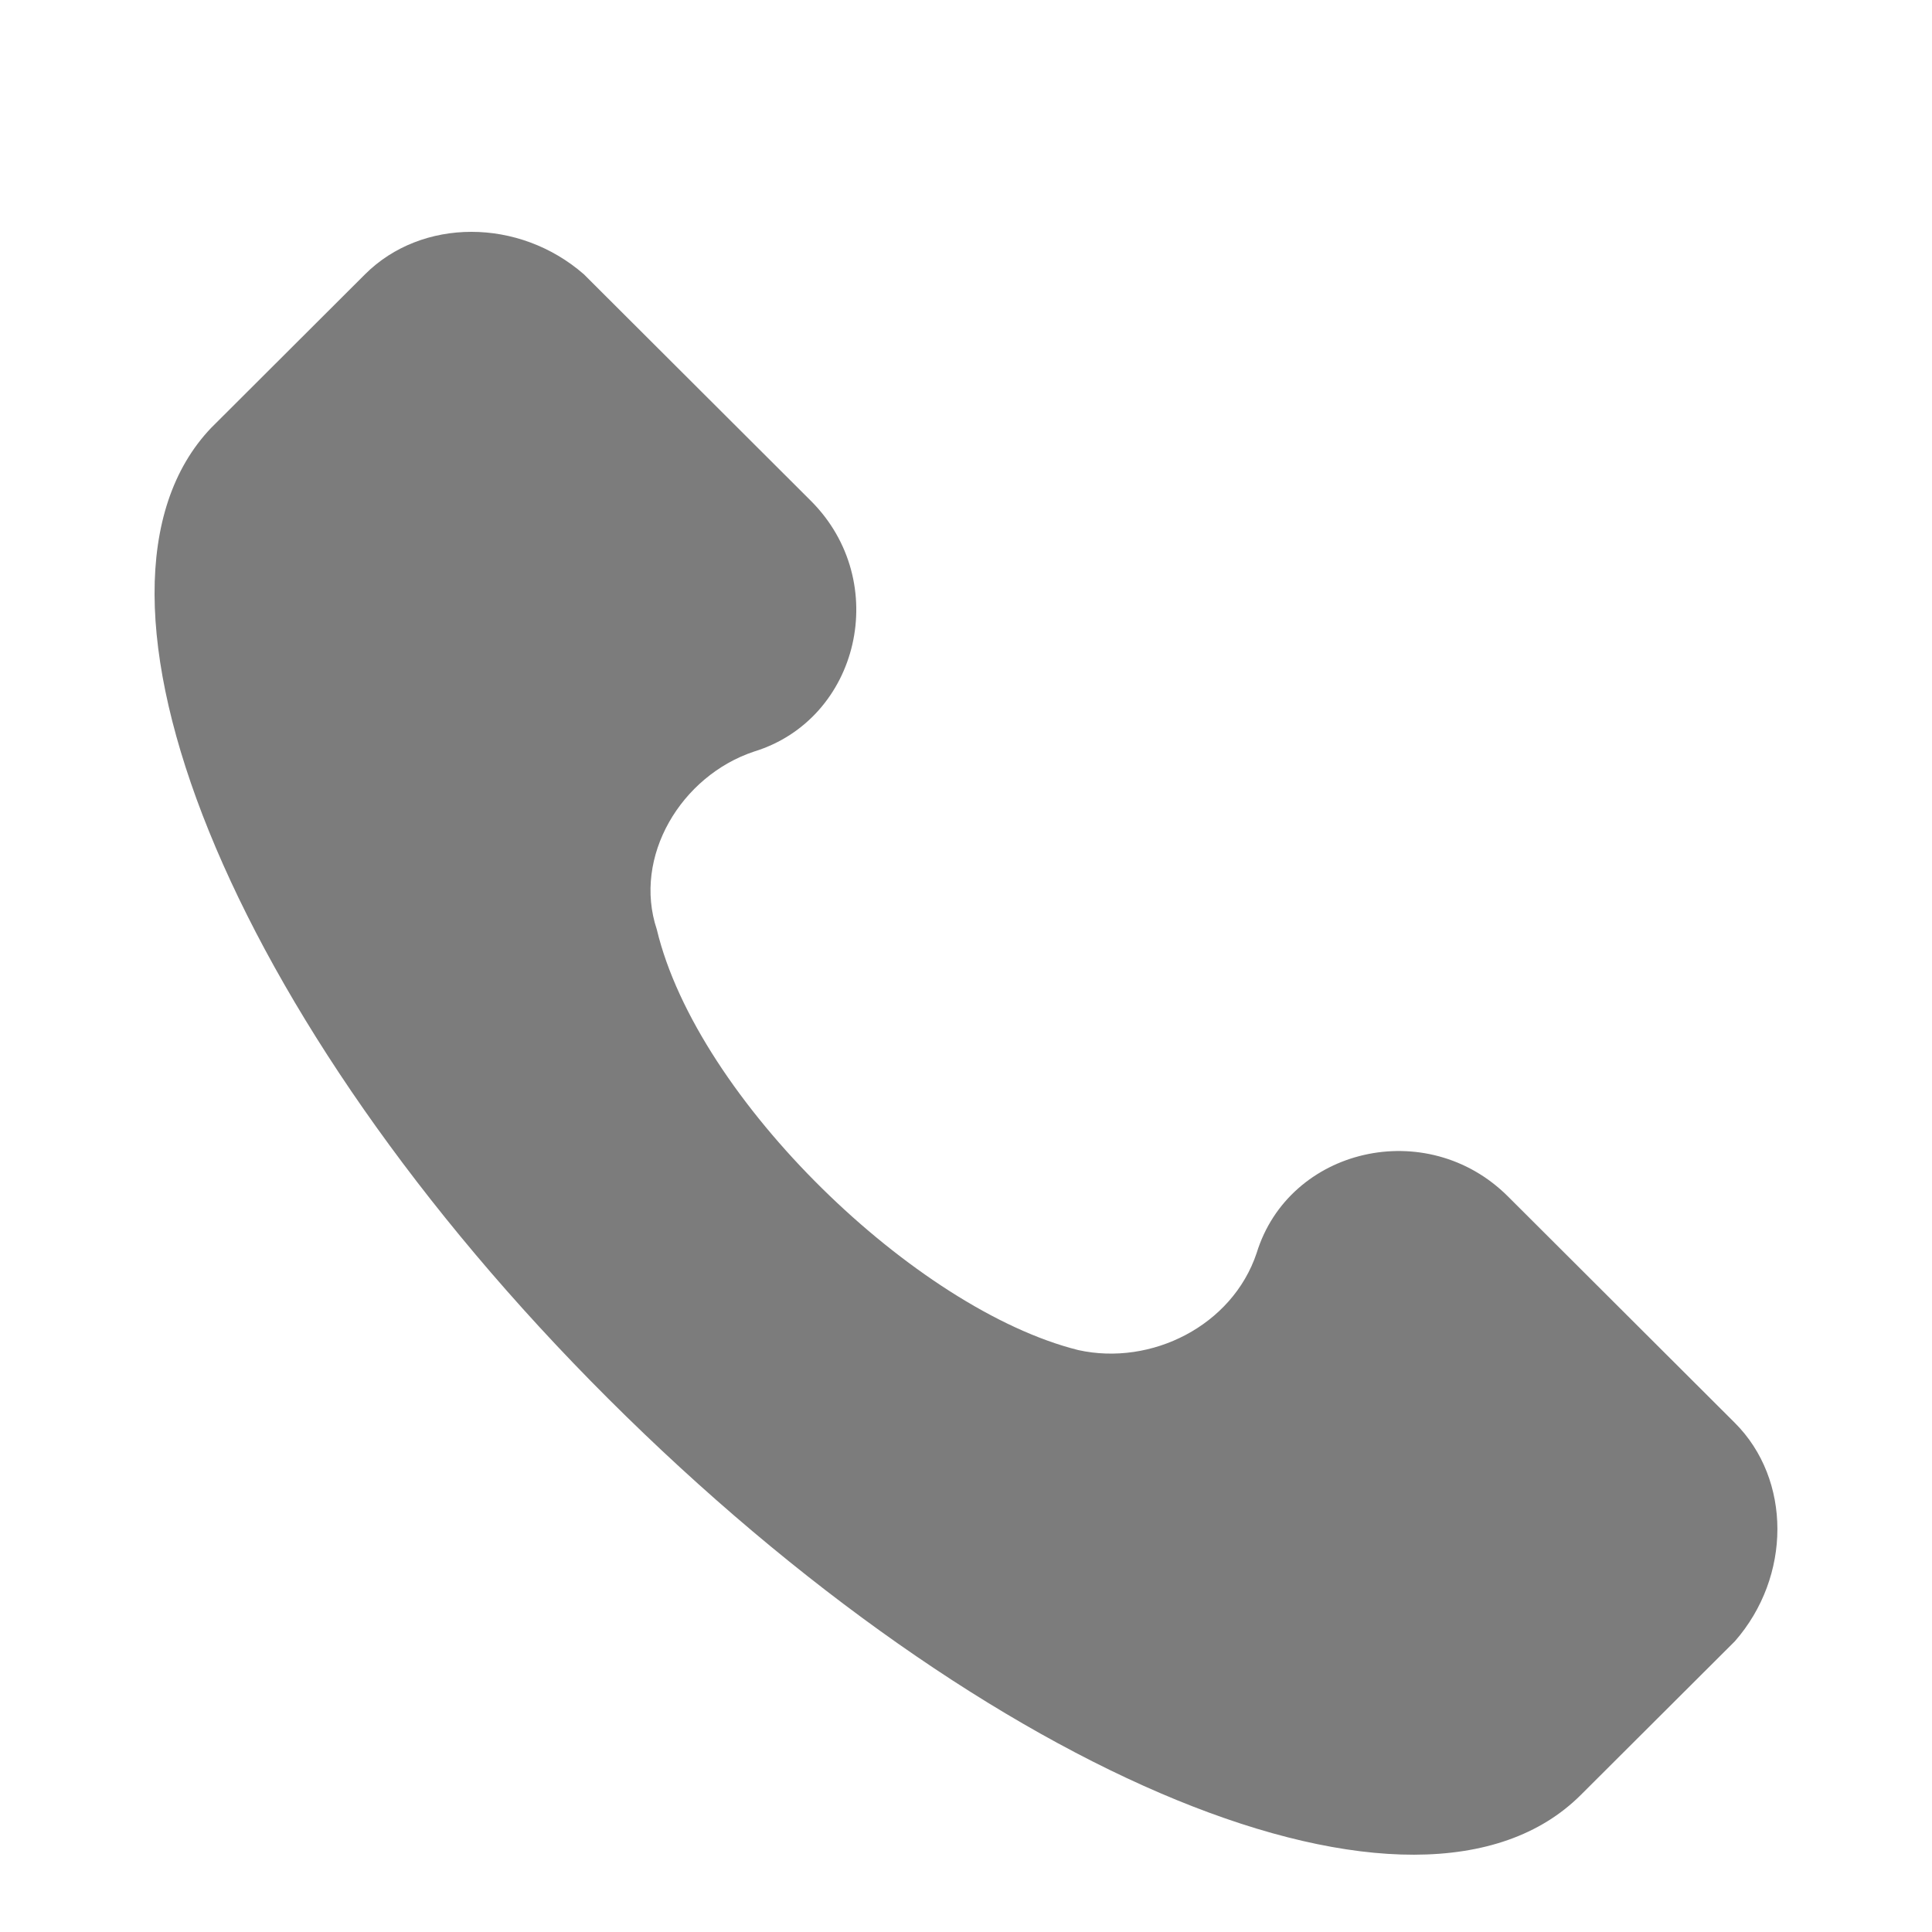 <svg width="25" height="25" viewBox="0 0 25 25" fill="none" xmlns="http://www.w3.org/2000/svg">
<path d="M22.449 18.412L19.512 15.481C18.463 14.435 16.68 14.853 16.261 16.214C15.946 17.156 14.897 17.679 13.953 17.47C11.856 16.947 9.024 14.225 8.499 12.027C8.185 11.085 8.814 10.039 9.758 9.725C11.121 9.306 11.541 7.527 10.492 6.48L7.555 3.549C6.716 2.817 5.458 2.817 4.724 3.549L2.731 5.538C0.738 7.631 2.941 13.179 7.87 18.098C12.8 23.017 18.359 25.32 20.456 23.226L22.449 21.238C23.183 20.401 23.183 19.145 22.449 18.412Z" fill="#7C7C7C"/>
</svg>
